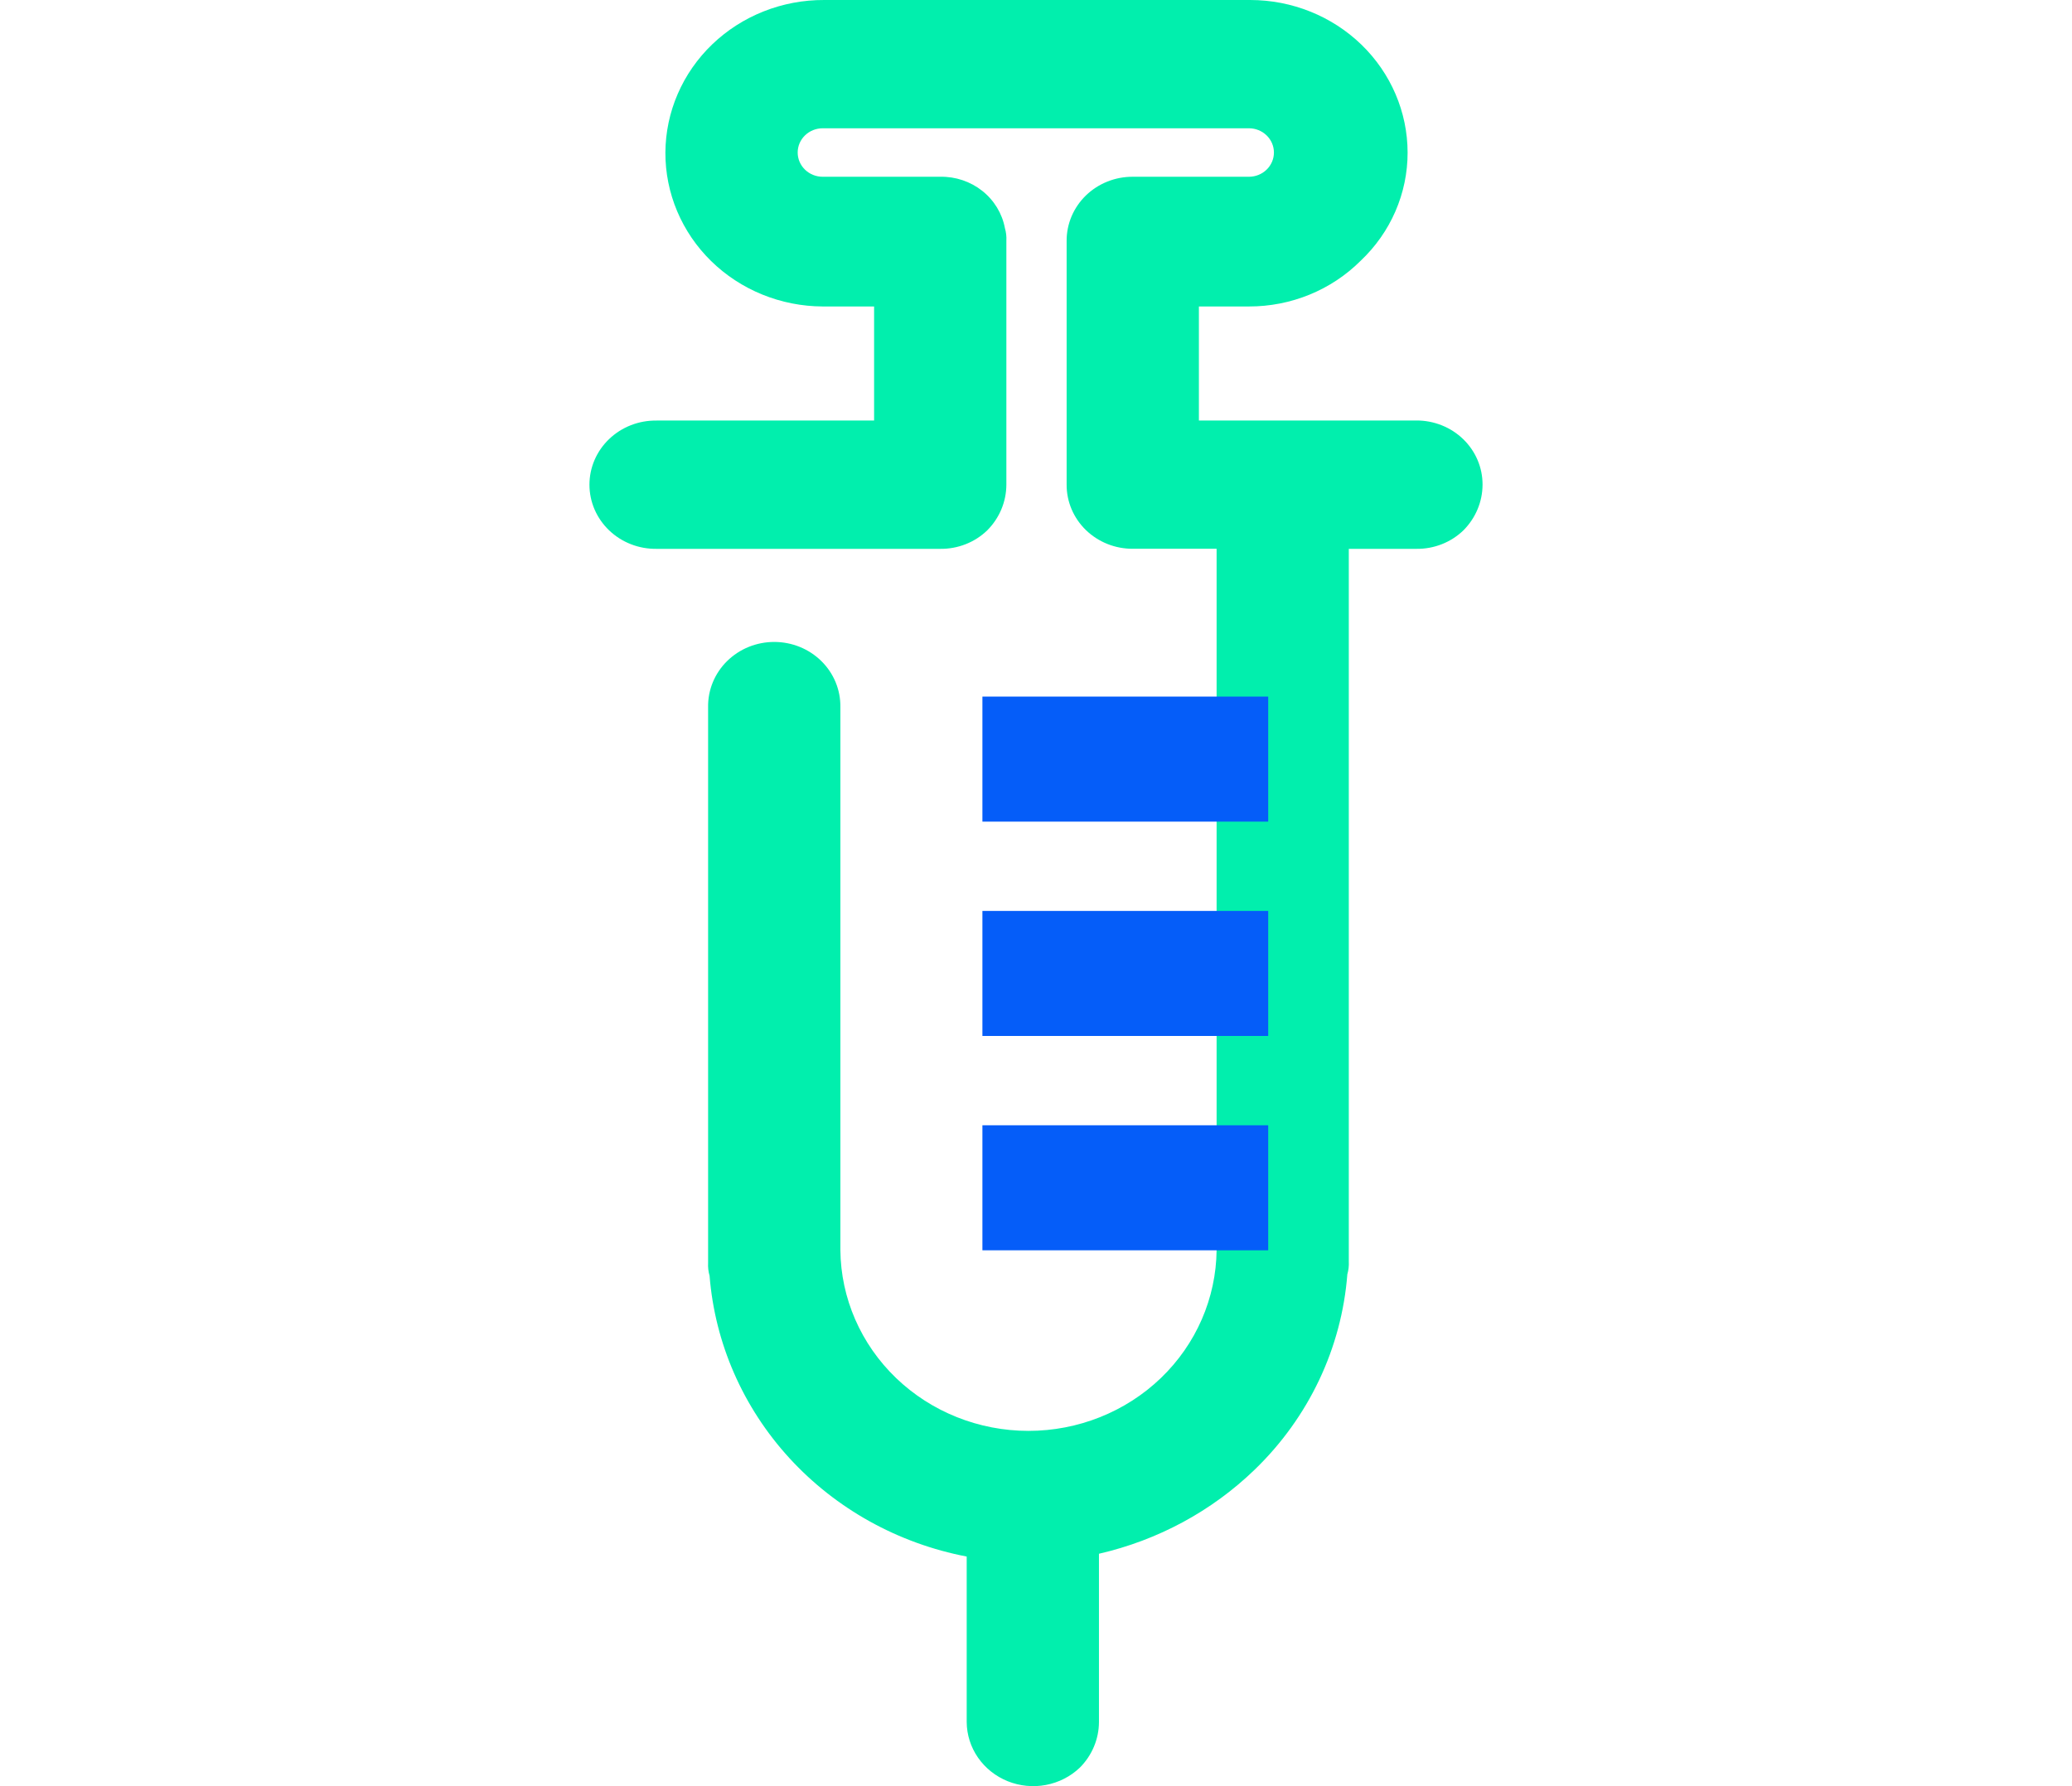 <svg width="116" height="100" viewBox="0 0 116 100" fill="none" xmlns="http://www.w3.org/2000/svg">
<path d="M36.76 23.542H48.936V17.158H46.056C44.895 17.153 43.746 16.926 42.675 16.49C41.604 16.054 40.632 15.418 39.814 14.617C38.996 13.817 38.35 12.868 37.91 11.825C37.471 10.783 37.247 9.666 37.252 8.539C37.258 7.413 37.492 6.298 37.942 5.259C38.391 4.22 39.047 3.278 39.872 2.485C40.697 1.692 41.676 1.064 42.751 0.638C43.826 0.212 44.977 -0.005 46.139 9.30335e-05H69.998C72.333 0.002 74.571 0.903 76.222 2.503C77.872 4.104 78.801 6.275 78.804 8.539C78.806 9.669 78.574 10.789 78.122 11.831C77.67 12.873 77.006 13.816 76.171 14.604C75.358 15.414 74.386 16.058 73.312 16.497C72.237 16.936 71.083 17.161 69.918 17.158H67.12V23.542H79.297C79.784 23.54 80.266 23.632 80.717 23.812C81.167 23.991 81.576 24.256 81.92 24.59C82.264 24.924 82.537 25.32 82.722 25.757C82.908 26.194 83.002 26.662 83 27.134C82.998 28.088 82.614 29.005 81.93 29.691C81.585 30.025 81.174 30.289 80.722 30.467C80.269 30.645 79.785 30.734 79.297 30.728H75.512V70.626C75.525 70.868 75.497 71.111 75.43 71.344C75.11 75.474 73.271 79.355 70.246 82.278C67.844 84.601 64.826 86.231 61.525 86.989V96.409C61.522 97.362 61.139 98.277 60.456 98.962C59.934 99.46 59.273 99.798 58.554 99.934C57.835 100.069 57.091 99.996 56.415 99.724C55.739 99.451 55.161 98.991 54.753 98.402C54.344 97.812 54.124 97.119 54.12 96.409V87.146C50.281 86.409 46.795 84.474 44.195 81.635C41.596 78.796 40.026 75.21 39.725 71.425C39.657 71.192 39.63 70.949 39.643 70.707V39.586C39.635 39.11 39.726 38.637 39.908 38.195C40.091 37.753 40.362 37.35 40.707 37.011C41.052 36.672 41.462 36.402 41.915 36.218C42.368 36.035 42.854 35.94 43.345 35.94C43.836 35.94 44.322 36.035 44.775 36.218C45.228 36.402 45.639 36.672 45.983 37.011C46.328 37.35 46.6 37.753 46.782 38.195C46.965 38.637 47.055 39.11 47.048 39.586V69.987C47.073 72.681 48.194 75.255 50.166 77.151C52.138 79.046 54.802 80.11 57.579 80.11C60.356 80.11 63.02 79.046 64.992 77.151C66.965 75.255 68.085 72.681 68.111 69.987V30.724H63.417C62.931 30.726 62.448 30.635 61.998 30.455C61.548 30.275 61.139 30.011 60.794 29.677C60.45 29.343 60.178 28.946 59.992 28.51C59.807 28.073 59.712 27.605 59.715 27.133V13.487C59.712 13.015 59.807 12.547 59.992 12.11C60.178 11.674 60.45 11.277 60.794 10.943C61.139 10.609 61.548 10.345 61.998 10.165C62.448 9.985 62.931 9.894 63.417 9.896H69.921C70.292 9.896 70.648 9.753 70.91 9.498C71.173 9.244 71.32 8.899 71.32 8.539C71.32 8.179 71.173 7.834 70.91 7.58C70.648 7.325 70.292 7.182 69.921 7.182H46.056C45.685 7.182 45.33 7.325 45.067 7.58C44.805 7.834 44.658 8.179 44.658 8.539C44.658 8.899 44.805 9.244 45.067 9.498C45.33 9.753 45.685 9.896 46.056 9.896H52.638C53.495 9.88 54.33 10.161 54.993 10.687C55.656 11.213 56.105 11.951 56.259 12.769C56.327 13.002 56.355 13.245 56.341 13.487V27.133C56.339 28.088 55.956 29.004 55.272 29.691C54.927 30.025 54.516 30.289 54.064 30.467C53.611 30.645 53.127 30.734 52.639 30.728H36.76C36.269 30.735 35.781 30.648 35.325 30.47C34.869 30.293 34.455 30.03 34.105 29.696C33.755 29.361 33.477 28.963 33.287 28.524C33.098 28.084 33 27.613 33 27.137C33 26.66 33.098 26.189 33.287 25.75C33.477 25.31 33.755 24.912 34.105 24.578C34.455 24.244 34.869 23.98 35.325 23.803C35.781 23.626 36.269 23.538 36.76 23.546V23.542Z" fill="#01EFAD"/>
<path d="M55 39H71V46H55V39Z" fill="#055DF9"/>
<path d="M55 51H71V58H55V51Z" fill="#055DF9"/>
<path d="M55 63H71V70H55V63Z" fill="#055DF9"/>
</svg>
